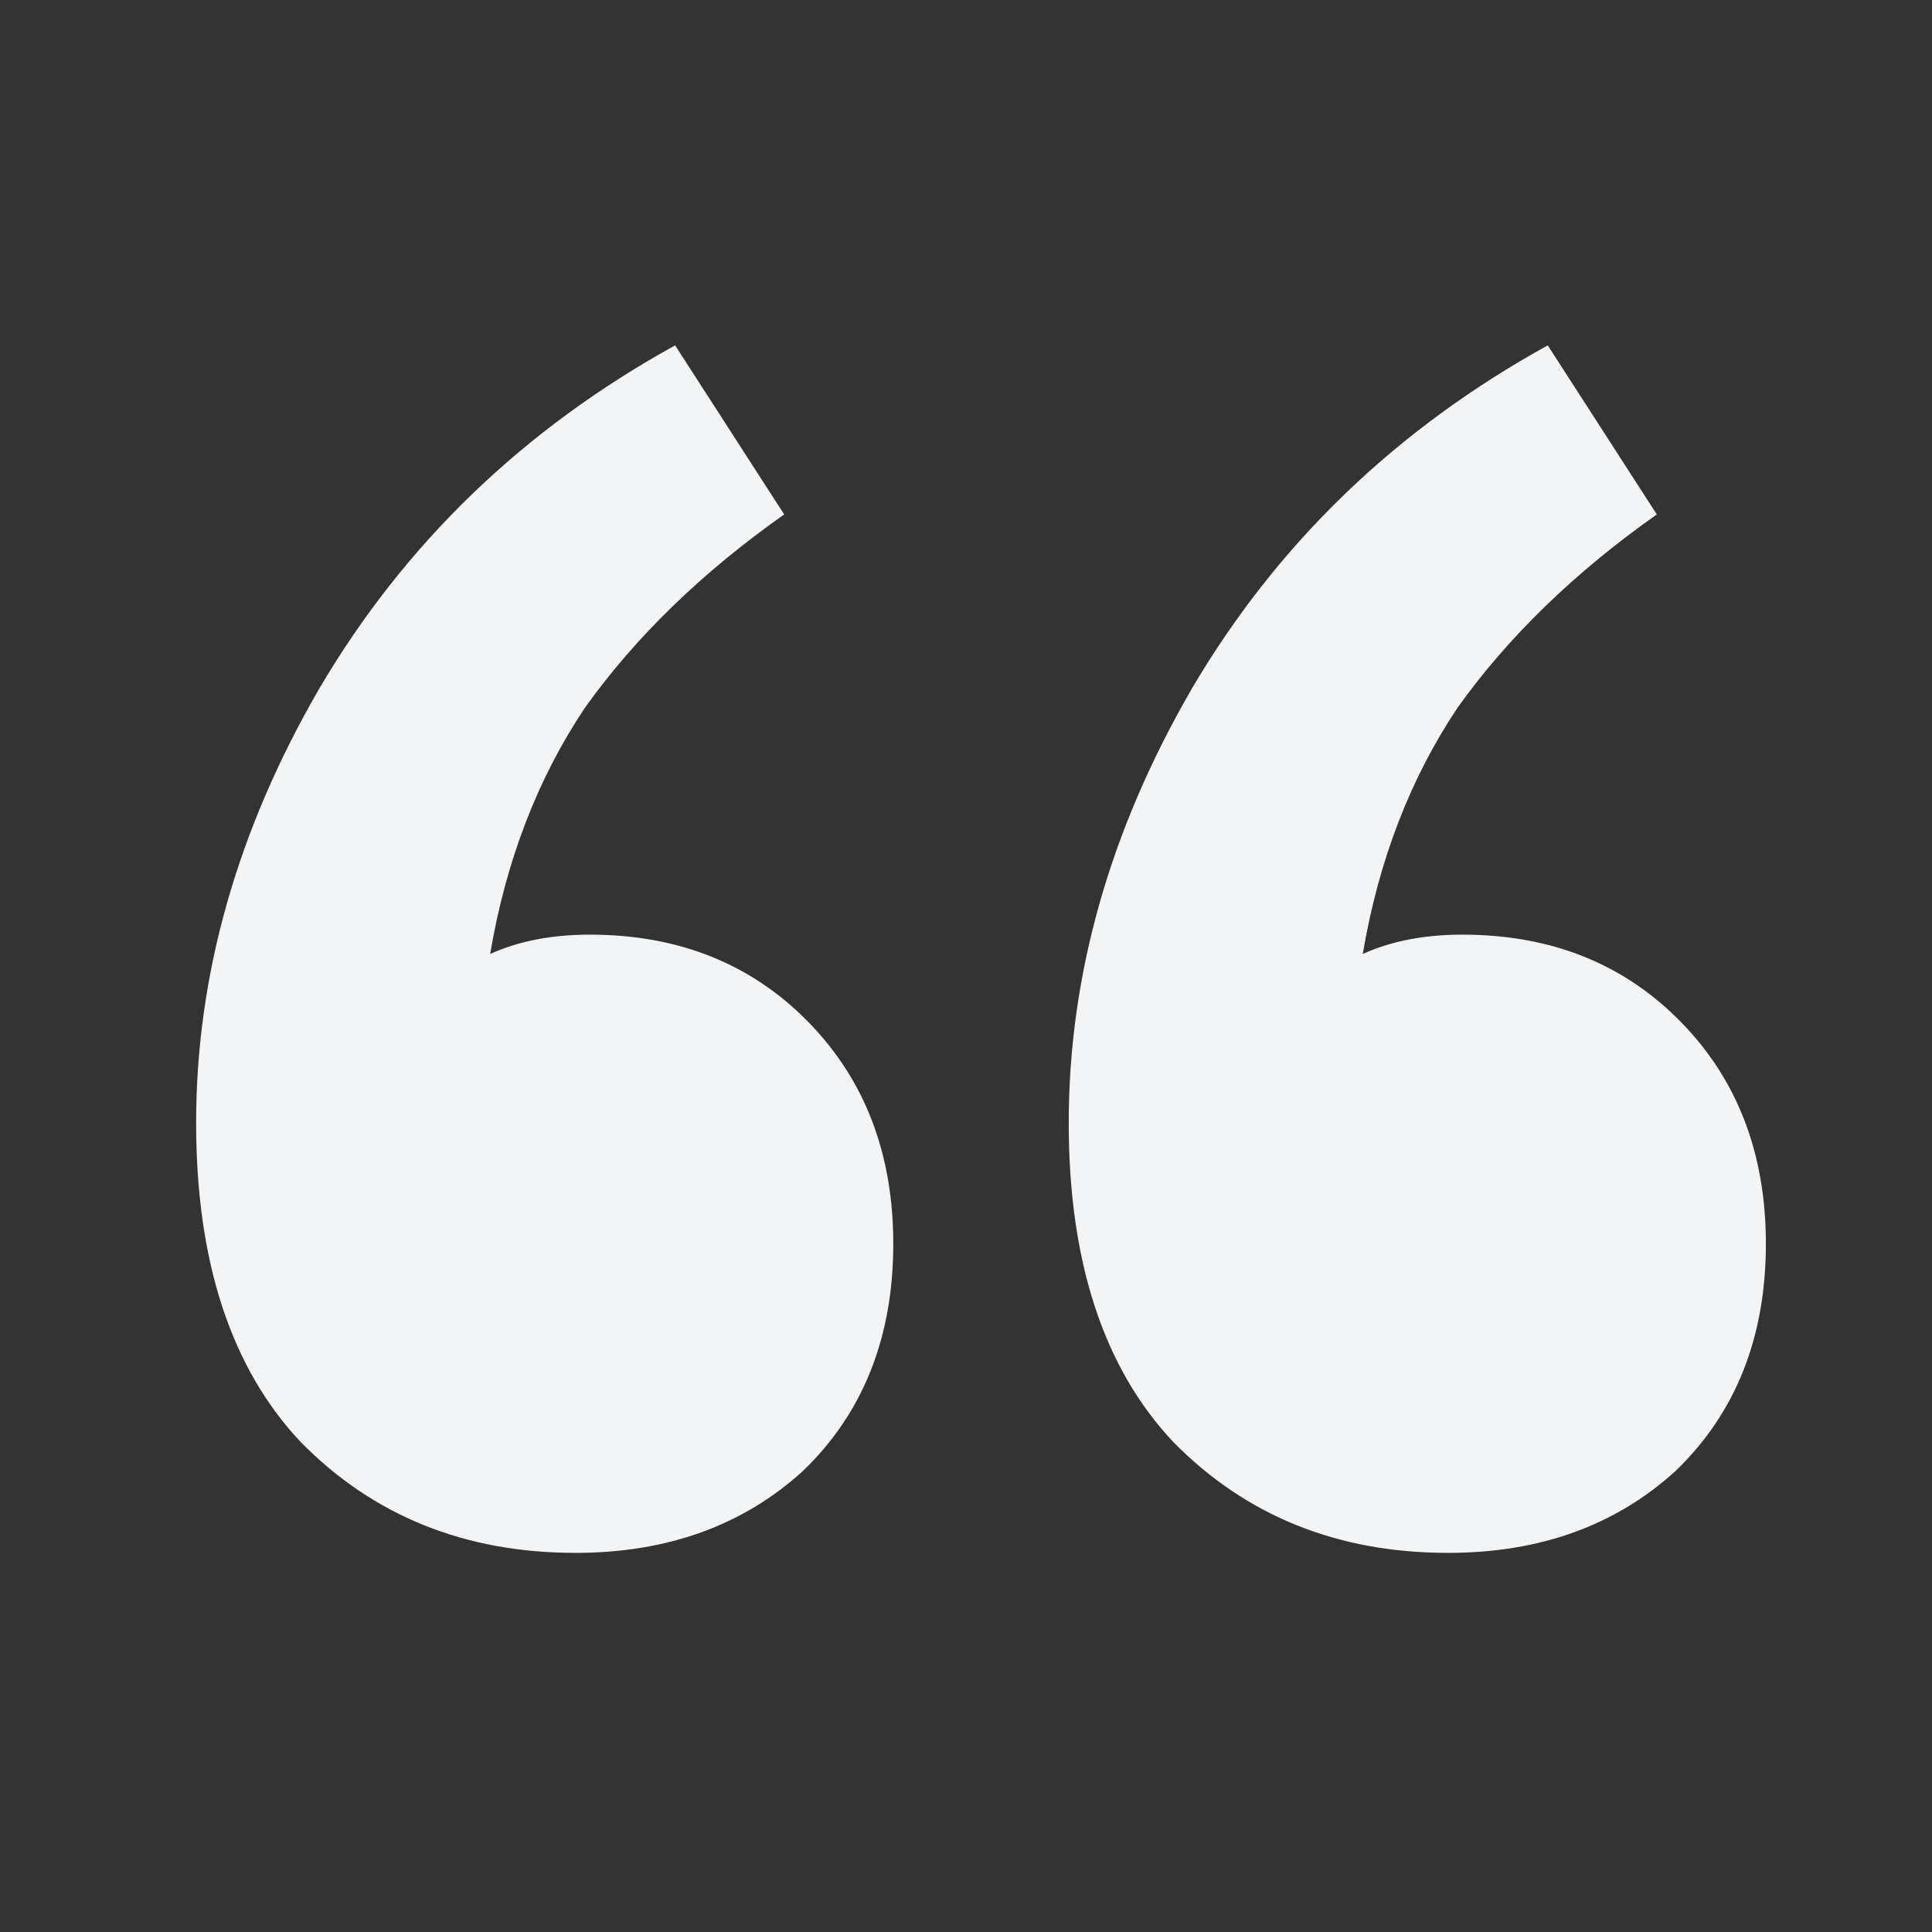 <svg width="64" height="64" viewBox="0 0 64 64" fill="none" xmlns="http://www.w3.org/2000/svg">
  <rect x="0" y="0" width="64" height="64" fill="#333333" stroke="none"/>
  <path d="M29.591 41.201C29.591 44.295 28.596 46.801 26.606 48.721C24.616 50.535 22.102 51.441 19.065 51.441C15.399 51.441 12.362 50.215 9.953 47.761C7.649 45.308 6.497 41.788 6.497 37.201C6.497 32.295 7.859 27.495 10.582 22.801C13.409 18.001 17.337 14.215 22.364 11.441L25.977 17.041C23.254 18.961 21.055 21.095 19.379 23.441C17.808 25.788 16.761 28.508 16.237 31.601C17.18 31.175 18.28 30.961 19.536 30.961C22.469 30.961 24.878 31.921 26.763 33.841C28.648 35.761 29.591 38.215 29.591 41.201ZM58.497 41.201C58.497 44.295 57.502 46.801 55.512 48.721C53.522 50.535 51.009 51.441 47.971 51.441C44.306 51.441 41.269 50.215 38.86 47.761C36.556 45.308 35.403 41.788 35.403 37.201C35.403 32.295 36.765 27.495 39.488 22.801C42.316 18.001 46.243 14.215 51.271 11.441L54.884 17.041C52.161 18.961 49.961 21.095 48.285 23.441C46.715 25.788 45.667 28.508 45.143 31.601C46.086 31.175 47.186 30.961 48.443 30.961C51.375 30.961 53.784 31.921 55.669 33.841C57.555 35.761 58.497 38.215 58.497 41.201Z" fill="#F3F4F6" />
</svg>